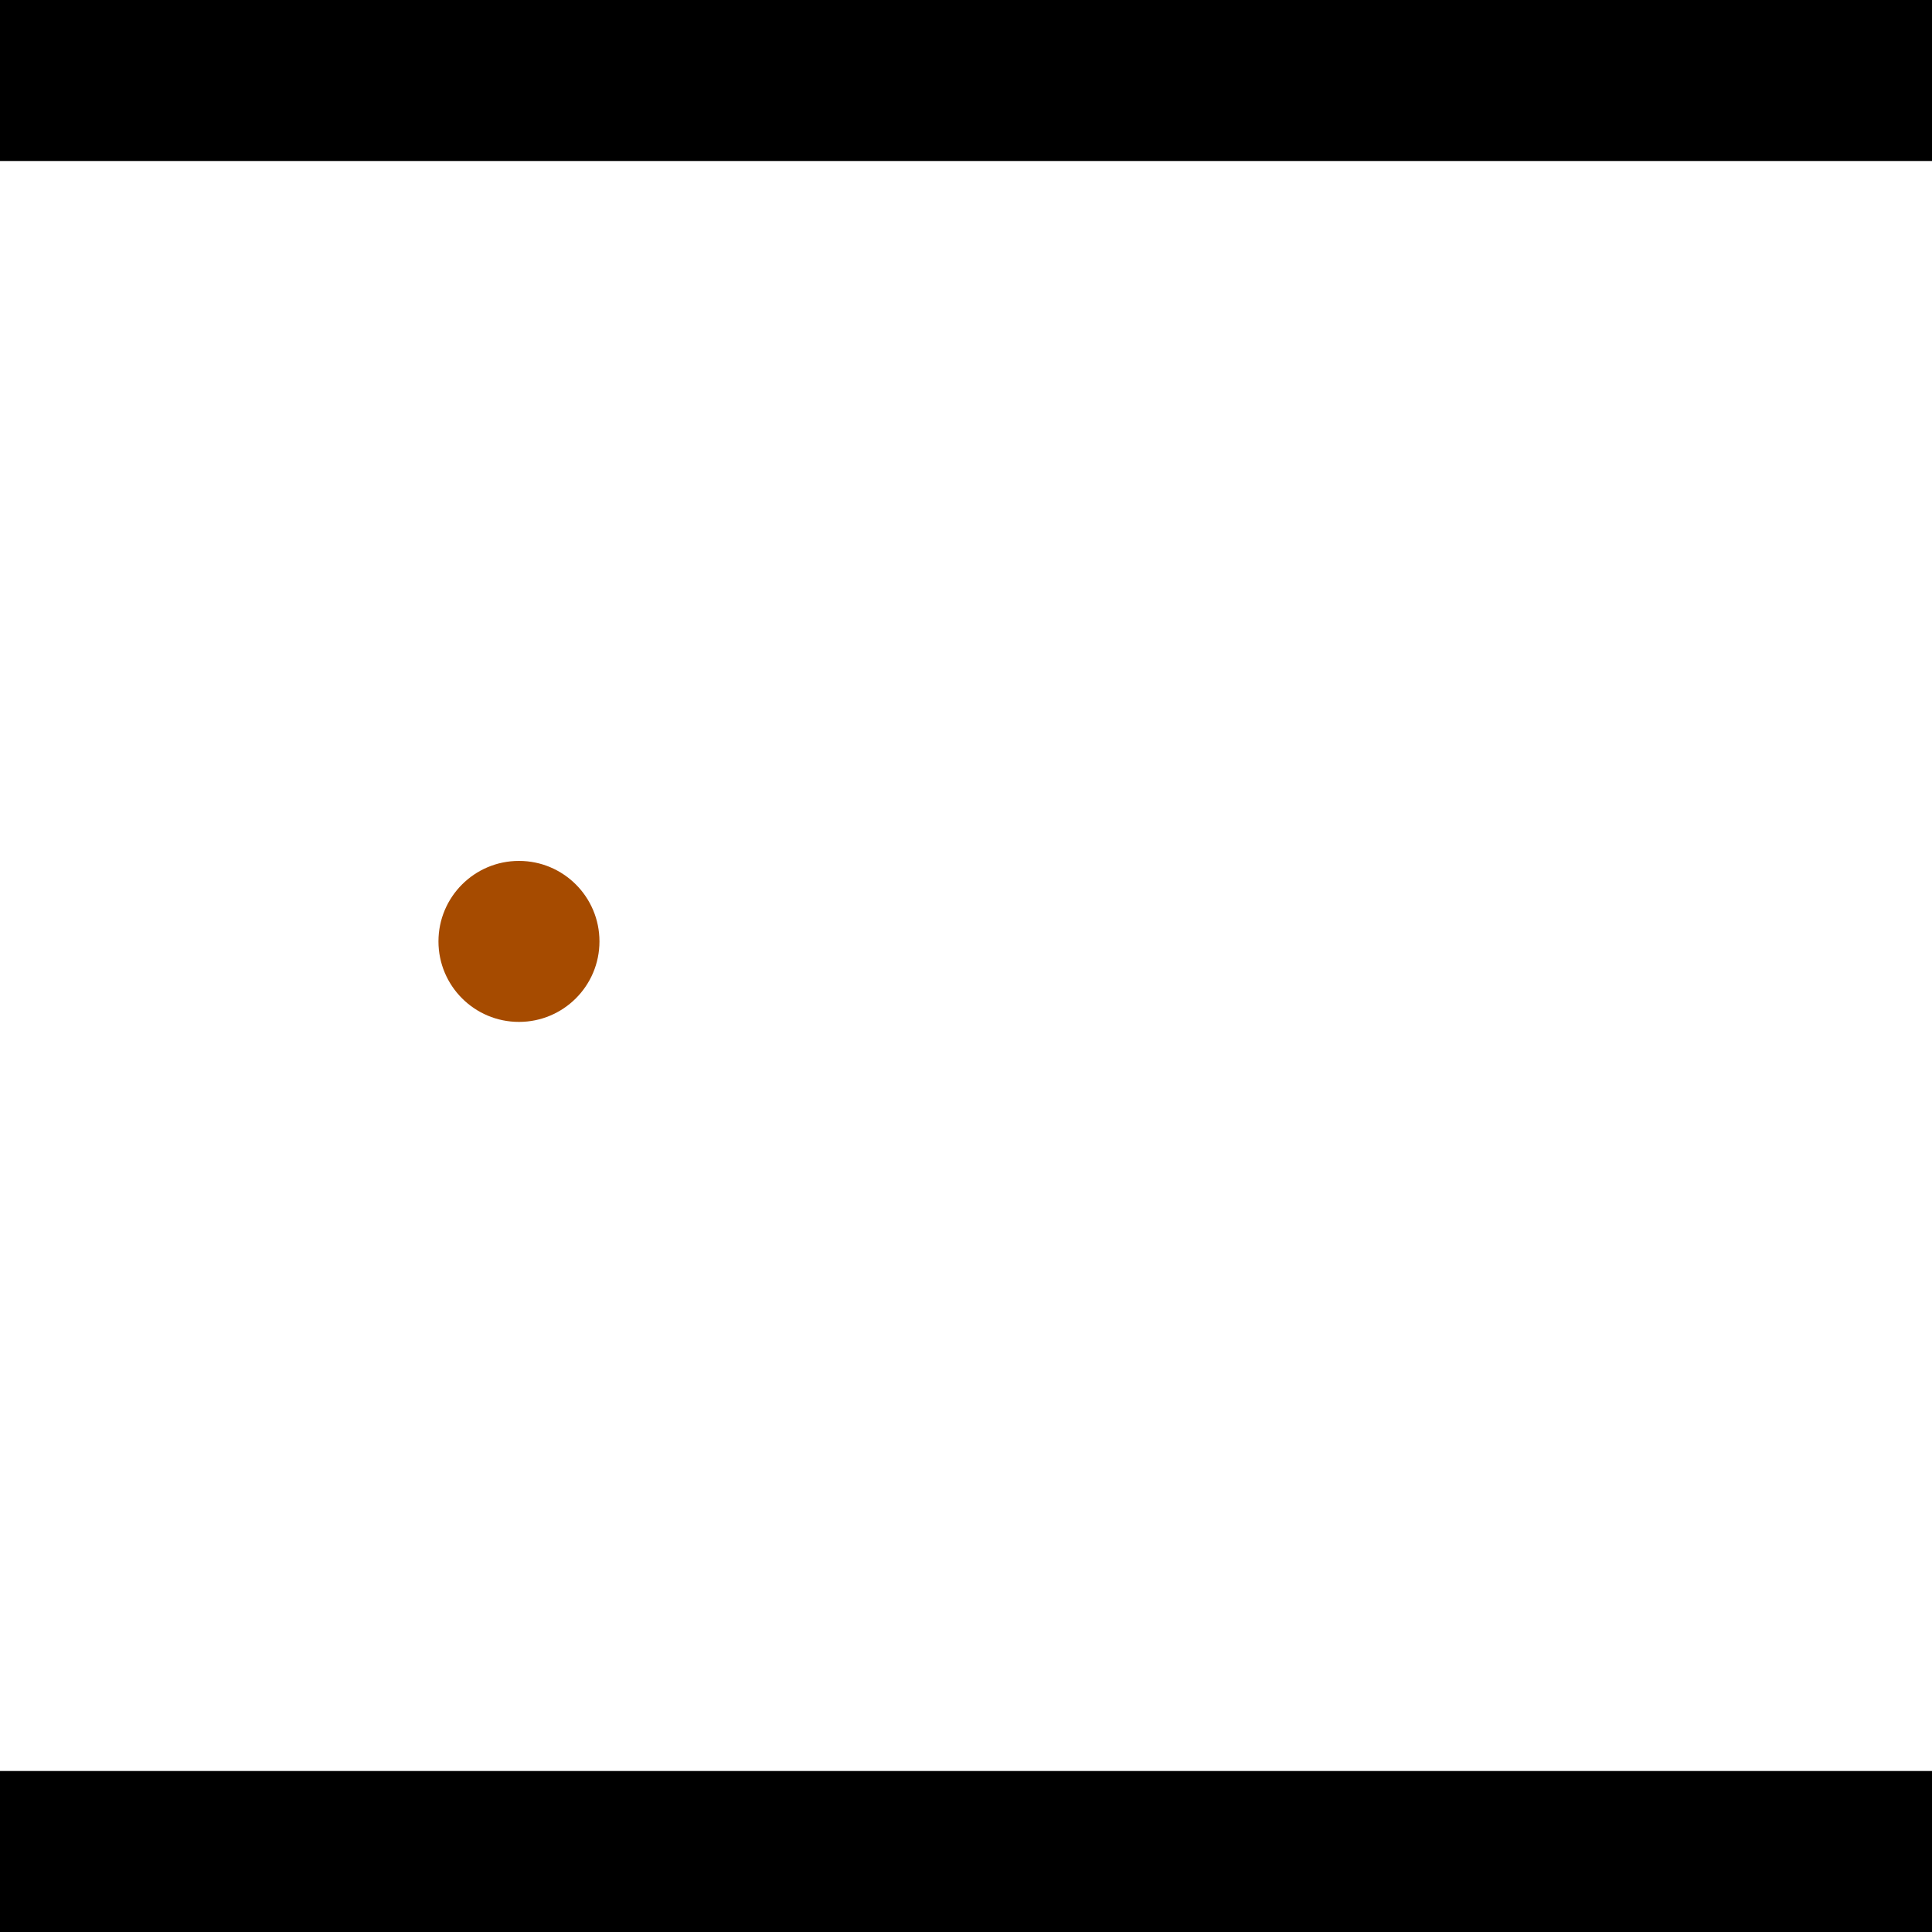 <?xml version="1.0" encoding="utf-8"?> <!-- Generator: Adobe Illustrator 13.0.0, SVG Export Plug-In . SVG Version: 6.00 Build 14948)  --> <svg version="1.2" baseProfile="tiny" id="Layer_1" xmlns="http://www.w3.org/2000/svg" xmlns:xlink="http://www.w3.org/1999/xlink" x="0px" y="0px" width="512px" height="512px" viewBox="0 0 512 512" xml:space="preserve">
<rect x="0" y="0" width="512" height="512" fill="#333333" stroke="none"/>
<polygon points="0,0 512,0 512,512 0,512" style="fill:#ffffff; stroke:#000000;stroke-width:0"/>
<polygon points="-55.453,355.948 -65.382,397.443 -282.944,345.384 -273.014,303.889" style="fill:#006363; stroke:#000000;stroke-width:0"/>
<circle fill="#006363" stroke="#006363" stroke-width="0" cx="-60.418" cy="376.696" r="21.333"/>
<circle fill="#006363" stroke="#006363" stroke-width="0" cx="-277.979" cy="324.637" r="21.333"/>
<polygon points="716.541,343.434 676.414,328.933 748.48,129.508 788.607,144.009" style="fill:#006363; stroke:#000000;stroke-width:0"/>
<circle fill="#006363" stroke="#006363" stroke-width="0" cx="696.477" cy="336.184" r="21.333"/>
<circle fill="#006363" stroke="#006363" stroke-width="0" cx="768.544" cy="136.759" r="21.333"/>
<polygon points="1256,469.333 256,1469.33 -744,469.333" style="fill:#000000; stroke:#000000;stroke-width:0"/>
<polygon points="-744,42.667 256,-957.333 1256,42.667" style="fill:#000000; stroke:#000000;stroke-width:0"/>
<circle fill="#a64b00" stroke="#a64b00" stroke-width="0" cx="-60.418" cy="376.696" r="21.333"/>
<circle fill="#a64b00" stroke="#a64b00" stroke-width="0" cx="-277.979" cy="324.637" r="21.333"/>
<circle fill="#a64b00" stroke="#a64b00" stroke-width="0" cx="696.477" cy="336.184" r="21.333"/>
<circle fill="#a64b00" stroke="#a64b00" stroke-width="0" cx="768.544" cy="136.759" r="21.333"/>
<circle fill="#a64b00" stroke="#a64b00" stroke-width="0" cx="137.53" cy="249.482" r="21.333"/>
</svg>
